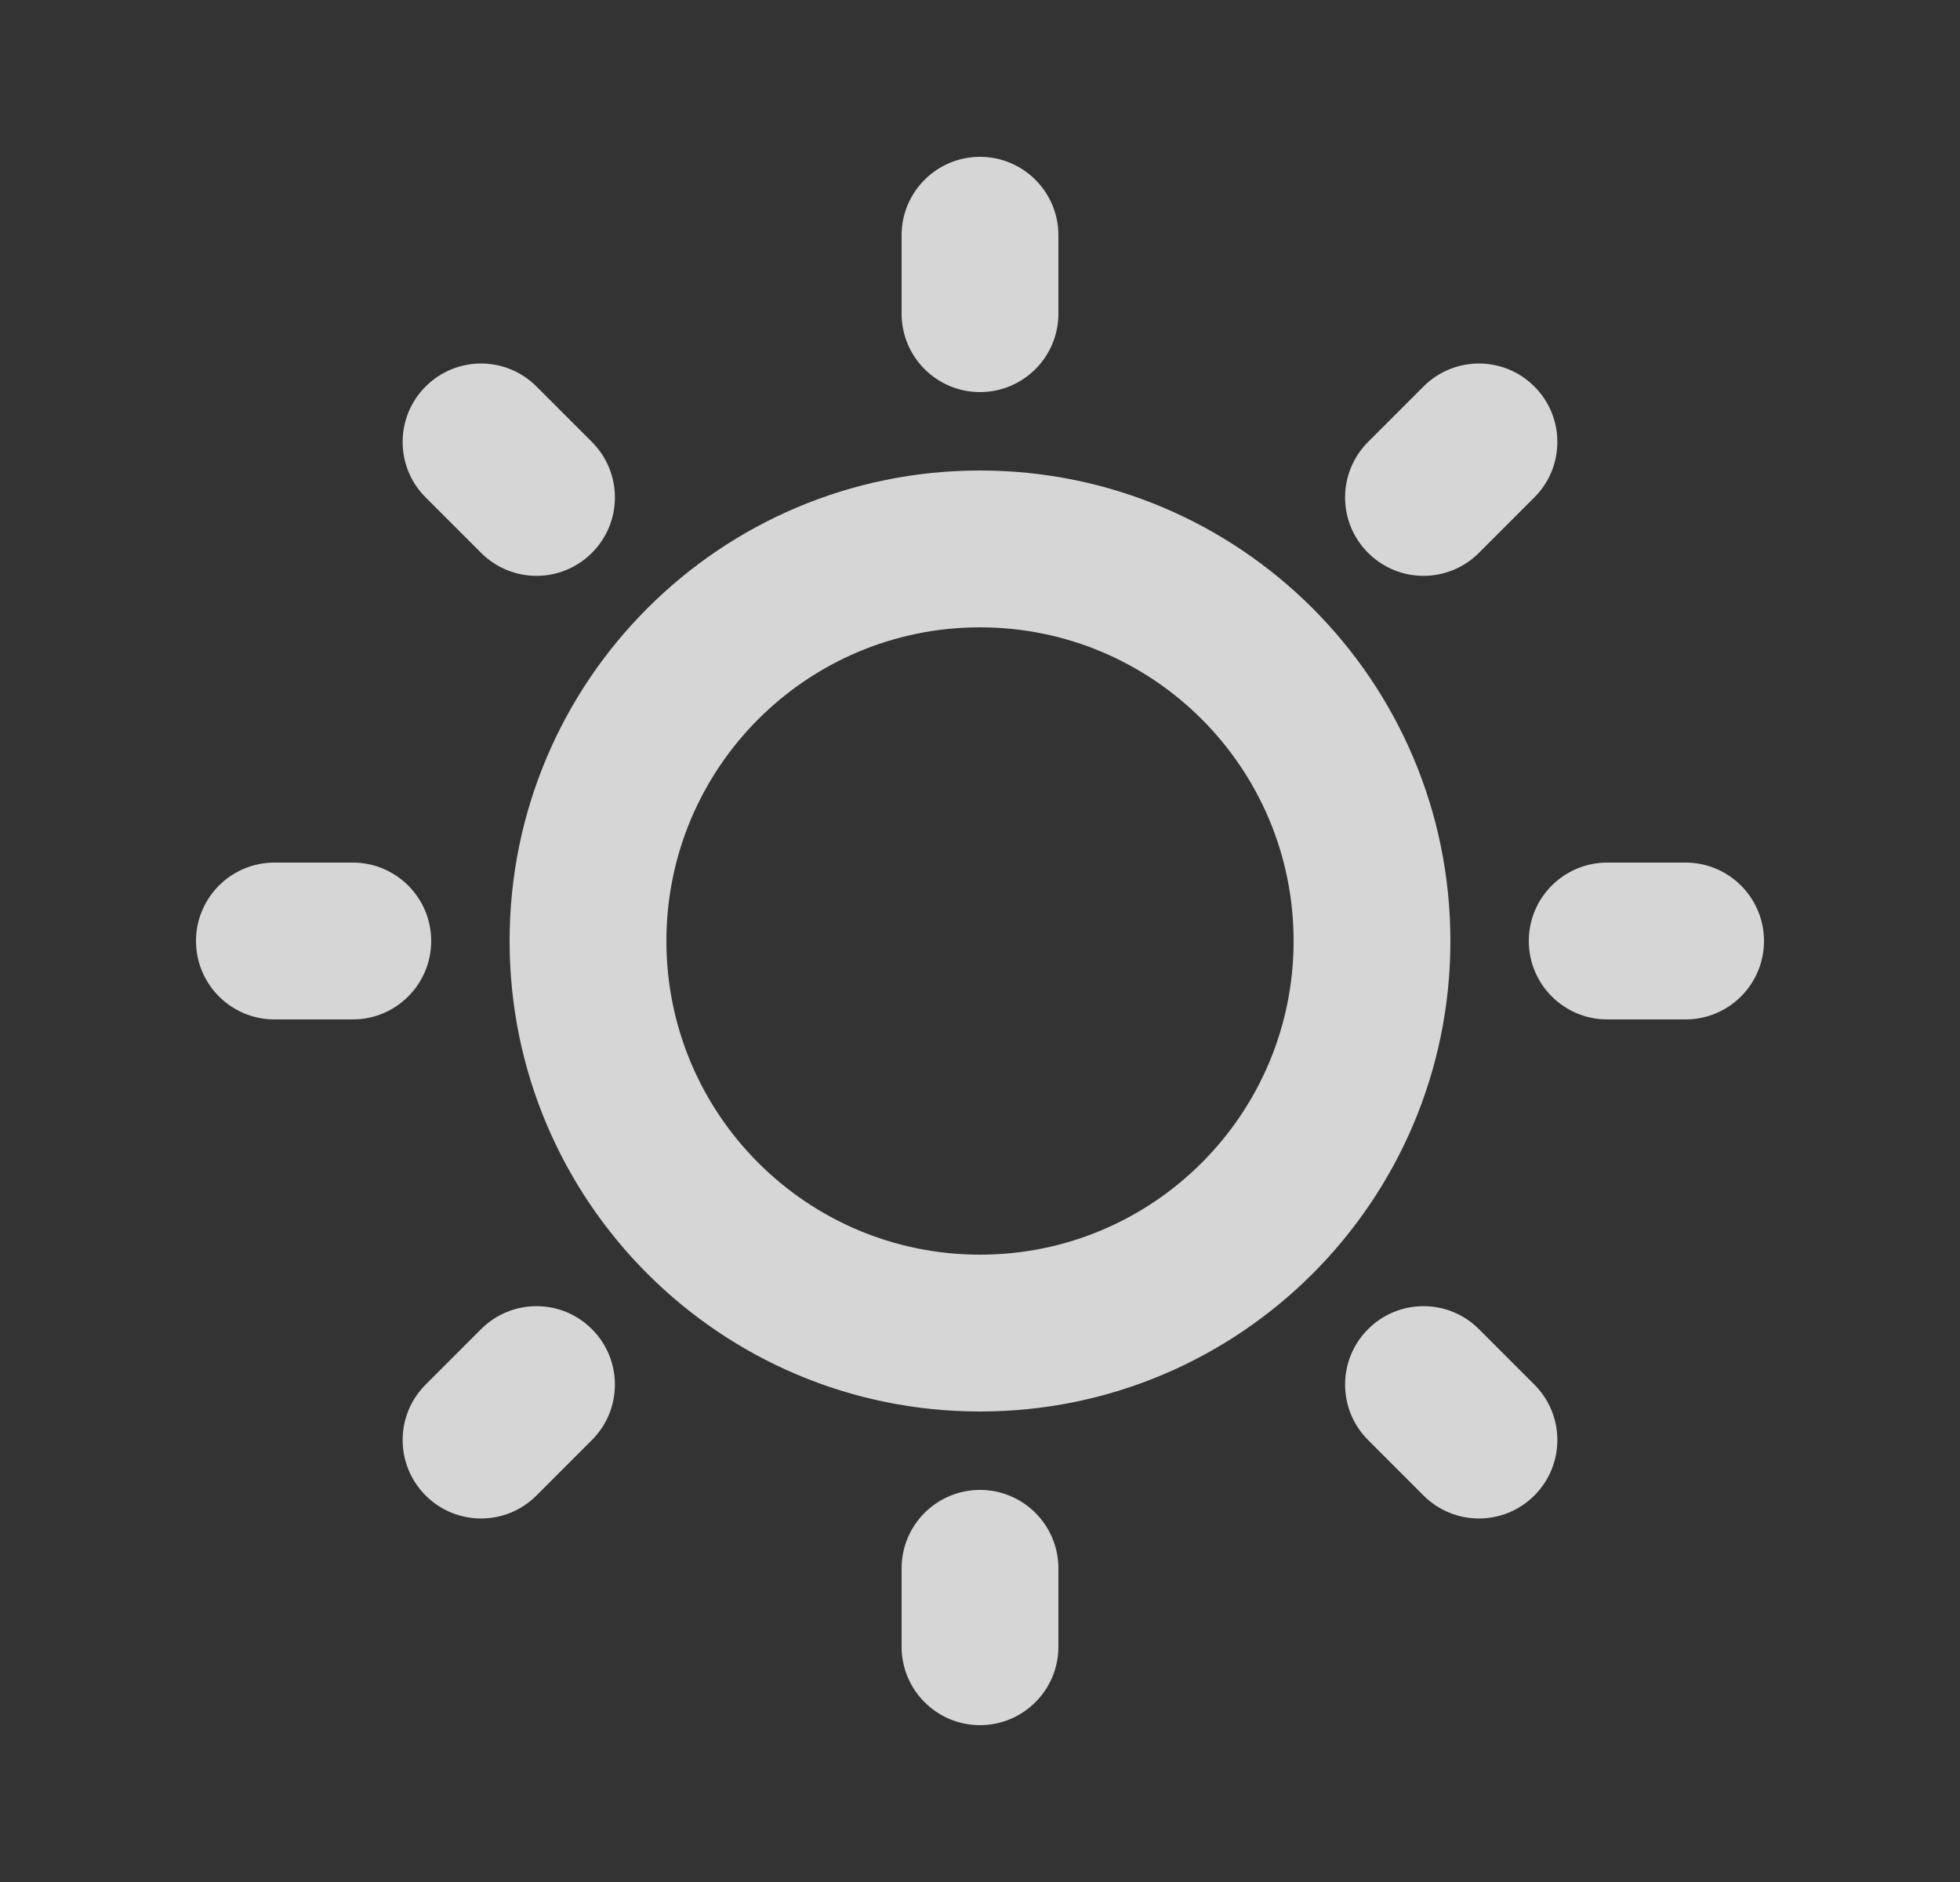 <svg width="25" height="24" viewBox="0 0 25 24" fill="none" xmlns="http://www.w3.org/2000/svg">
<rect x="0" y="0" width="25" height="24" fill="#333333" stroke="none"/>
<path d="M12.5 2C13.052 2 13.5 2.448 13.5 3V4C13.5 4.552 13.052 5 12.5 5C11.948 5 11.5 4.552 11.5 4V3C11.5 2.448 11.948 2 12.5 2ZM19.571 4.929C19.962 5.319 19.962 5.953 19.571 6.343L18.864 7.05C18.474 7.441 17.84 7.441 17.45 7.05C17.059 6.66 17.059 6.027 17.45 5.636L18.157 4.929C18.547 4.538 19.181 4.538 19.571 4.929ZM5.429 4.929C5.819 4.538 6.453 4.538 6.843 4.929L7.55 5.636C7.941 6.027 7.941 6.66 7.55 7.05C7.16 7.441 6.527 7.441 6.136 7.05L5.429 6.343C5.038 5.953 5.038 5.319 5.429 4.929ZM12.5 8C10.291 8 8.5 9.791 8.5 12C8.5 14.209 10.291 16 12.5 16C14.709 16 16.5 14.209 16.5 12C16.5 9.791 14.709 8 12.5 8ZM6.5 12C6.5 8.686 9.186 6 12.5 6C15.814 6 18.5 8.686 18.5 12C18.5 15.314 15.814 18 12.5 18C9.186 18 6.5 15.314 6.5 12ZM2.5 12C2.5 11.448 2.948 11 3.5 11H4.5C5.052 11 5.5 11.448 5.5 12C5.5 12.552 5.052 13 4.5 13H3.5C2.948 13 2.5 12.552 2.5 12ZM19.5 12C19.5 11.448 19.948 11 20.5 11H21.5C22.052 11 22.5 11.448 22.5 12C22.5 12.552 22.052 13 21.5 13H20.5C19.948 13 19.5 12.552 19.5 12ZM6.136 16.95C6.527 16.559 7.16 16.559 7.55 16.95C7.941 17.34 7.941 17.973 7.55 18.364L6.843 19.071C6.453 19.462 5.819 19.462 5.429 19.071C5.038 18.68 5.038 18.047 5.429 17.657L6.136 16.95ZM17.45 18.364C17.059 17.973 17.059 17.34 17.45 16.95C17.84 16.559 18.474 16.559 18.864 16.95L19.571 17.657C19.962 18.047 19.962 18.68 19.571 19.071C19.181 19.462 18.547 19.462 18.157 19.071L17.45 18.364ZM12.5 19C13.052 19 13.5 19.448 13.5 20V21C13.5 21.552 13.052 22 12.5 22C11.948 22 11.5 21.552 11.5 21V20C11.5 19.448 11.948 19 12.5 19Z" fill="white" fill-opacity="0.8"/>
</svg>
